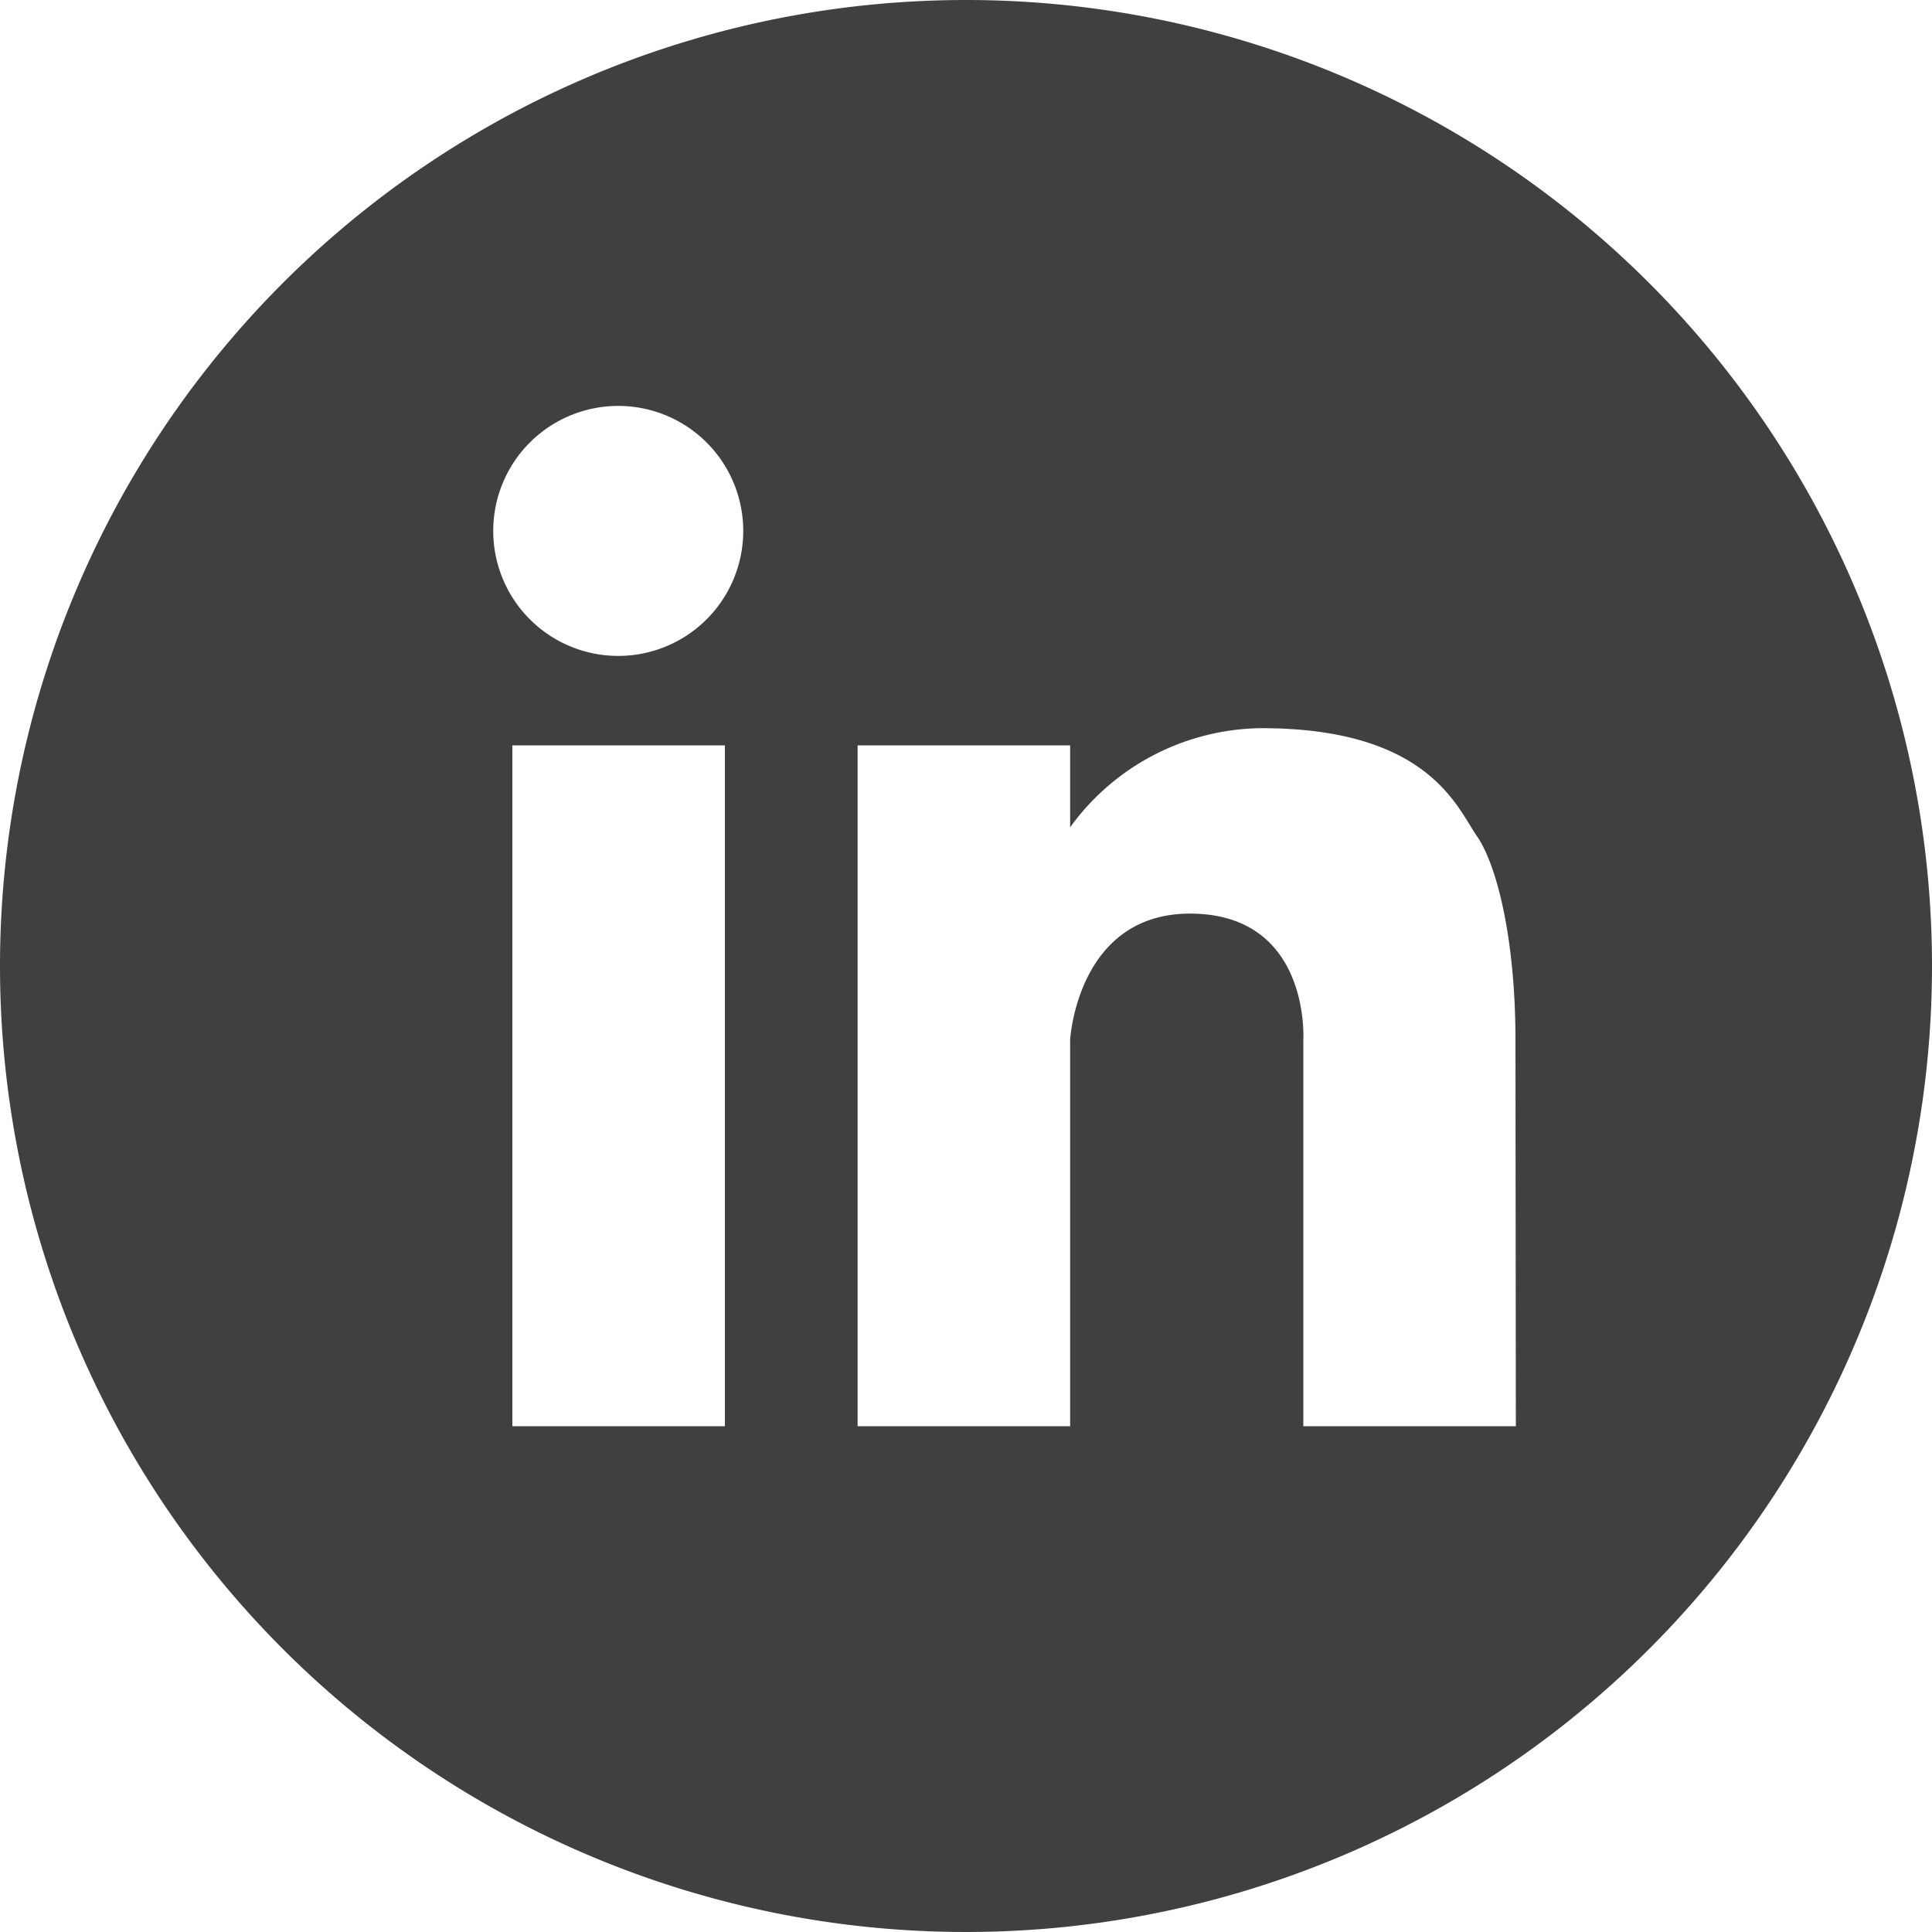 <svg id="Layer_1" data-name="Layer 1" xmlns="http://www.w3.org/2000/svg" viewBox="0 0 100 100"><defs><style>.cls-1{fill:#404040;}</style></defs><title>linkedin</title><path class="cls-1" d="M50,0a50,50,0,1,0,50,50A50,50,0,0,0,50,0ZM37.52,73.82h-11V38.58h11ZM32,33.95a6.47,6.47,0,1,1,6.47-6.47A6.47,6.47,0,0,1,32,33.95ZM78.46,73.82h-11v-20s.38-6.38-5.66-6.53-6.41,6.53-6.41,6.53v20h-11V38.58h11v4.24a12.37,12.37,0,0,1,9.9-5.13c8.64,0,10.12,4.1,11.15,5.58s2,5.31,2,10.56Z"/></svg>
